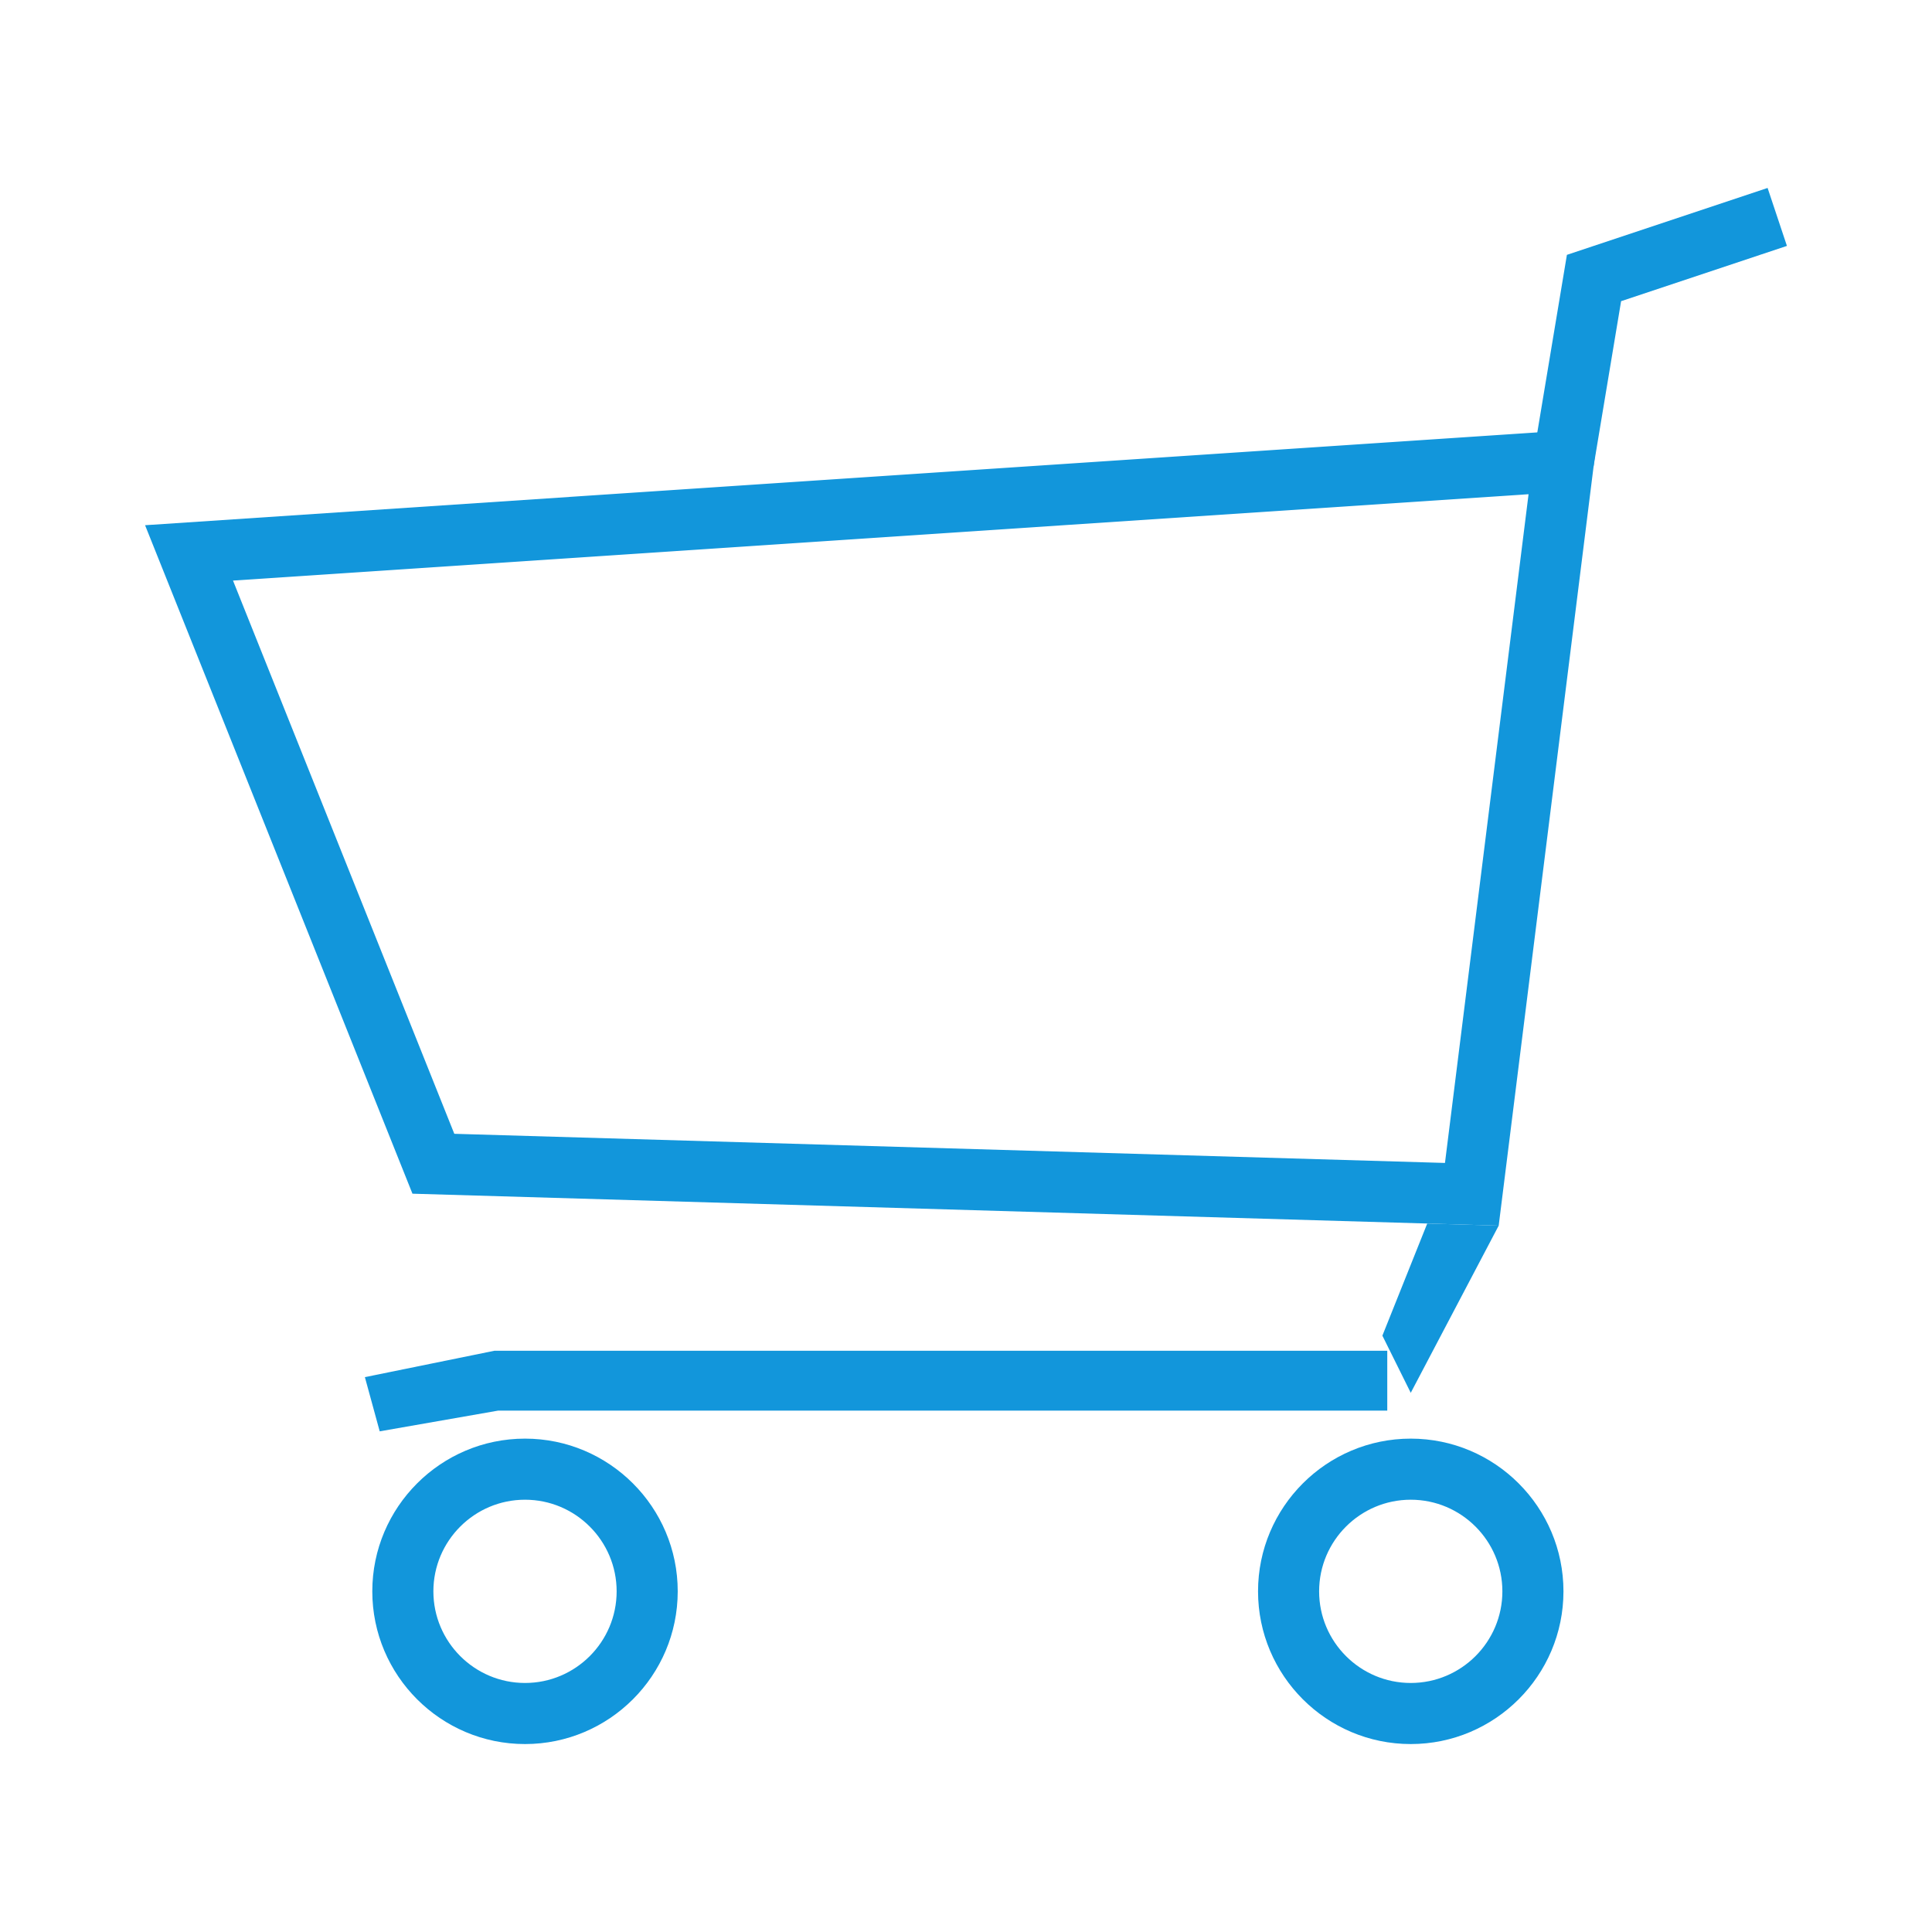<?xml version="1.0" standalone="no"?><!DOCTYPE svg PUBLIC "-//W3C//DTD SVG 1.1//EN" "http://www.w3.org/Graphics/SVG/1.1/DTD/svg11.dtd"><svg t="1590204826312" class="icon" viewBox="0 0 1024 1024" version="1.1" xmlns="http://www.w3.org/2000/svg" p-id="4479" xmlns:xlink="http://www.w3.org/1999/xlink" width="200" height="200"><defs><style type="text/css"></style></defs><path d="M794.337 649.612l-575.726-16.932L76.893 278.373l770.27-51.355L794.337 649.612zM240.791 600.937l525.075 15.446 44.304-354.442-686.672 45.775L240.791 600.937z" p-id="4480" fill="#1296db"></path><path d="M747.726 924.385c-44.628 0-80.941-36.313-80.941-80.941 0-44.628 36.313-80.941 80.941-80.941s80.941 36.313 80.941 80.941C828.666 888.072 792.354 924.385 747.726 924.385zM747.726 794.88c-26.78 0-48.565 21.784-48.565 48.565 0 26.78 21.784 48.565 48.565 48.565s48.565-21.784 48.565-48.565C796.29 816.664 774.506 794.88 747.726 794.88z" p-id="4481" fill="#1296db"></path><path d="M278.267 924.385c-44.628 0-80.941-36.313-80.941-80.941 0-44.628 36.313-80.941 80.941-80.941s80.941 36.313 80.941 80.941C359.207 888.072 322.894 924.385 278.267 924.385zM278.267 794.88c-26.78 0-48.565 21.784-48.565 48.565 0 26.78 21.784 48.565 48.565 48.565s48.565-21.784 48.565-48.565C326.831 816.664 305.047 794.88 278.267 794.88z" p-id="4482" fill="#1296db"></path><path d="M844.634 247.143 812.7 241.815 830.493 135.073 936.862 99.615 947.107 130.331 859.217 159.625Z" p-id="4483" fill="#1296db"></path><path d="M747.726 738.22 732.691 707.922 756.461 648.498 794.337 649.612Z" p-id="4484" fill="#1296db"></path><path d="M201.254 758.639 193.397 729.91 262.078 715.922 735.278 715.922 735.278 747.645 264.07 747.645Z" p-id="4485" fill="#1296db"></path></svg>